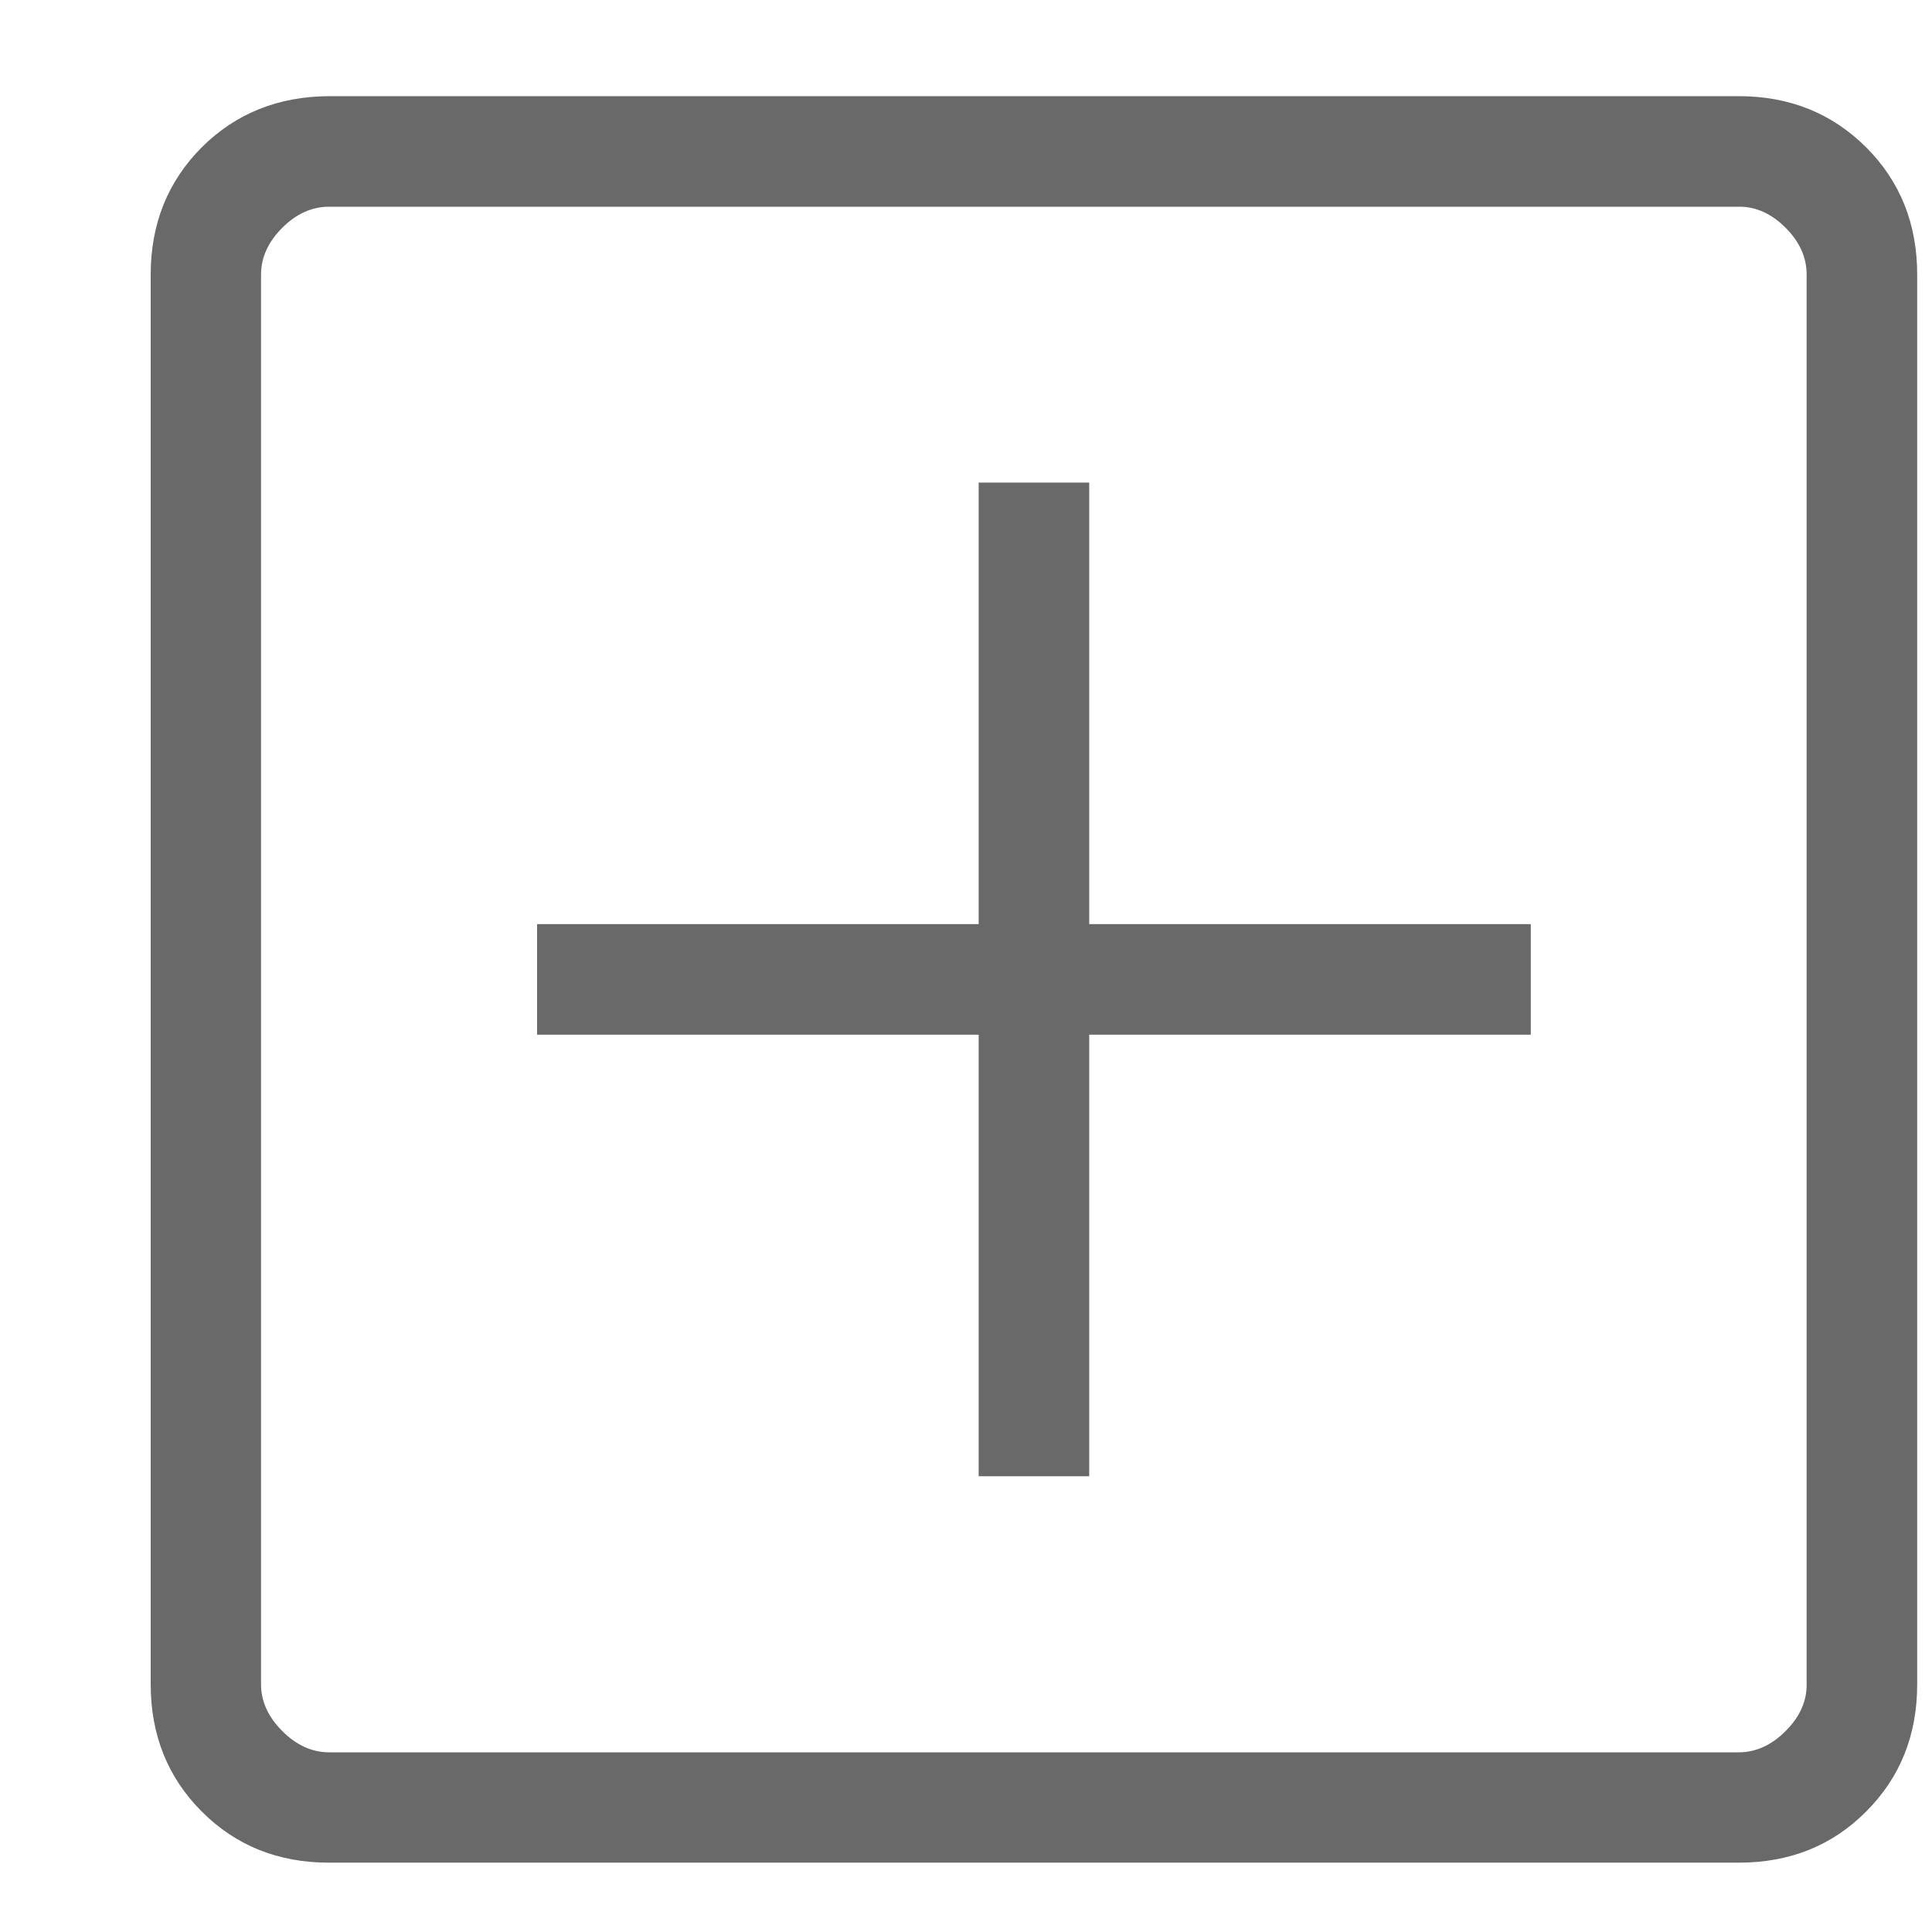 <svg width="9" height="9" viewBox="0 0 9 9" fill="none" xmlns="http://www.w3.org/2000/svg">
<path d="M4.559 6.877H5.074V4.82H7.131V4.305H5.074V2.248H4.559V4.305H2.502V4.82H4.559V6.877ZM1.533 8.677C1.296 8.677 1.099 8.598 0.94 8.439C0.782 8.281 0.702 8.083 0.702 7.846V1.279C0.702 1.042 0.782 0.845 0.94 0.686C1.099 0.528 1.297 0.449 1.533 0.448H8.1C8.337 0.448 8.534 0.528 8.693 0.686C8.852 0.845 8.931 1.043 8.931 1.279V7.846C8.931 8.083 8.852 8.28 8.693 8.439C8.535 8.598 8.337 8.677 8.1 8.677H1.533ZM1.533 8.163H8.1C8.179 8.163 8.252 8.13 8.318 8.064C8.384 7.998 8.417 7.925 8.416 7.846V1.279C8.416 1.2 8.384 1.127 8.318 1.061C8.252 0.995 8.179 0.962 8.1 0.963H1.533C1.454 0.963 1.381 0.995 1.315 1.061C1.249 1.127 1.216 1.2 1.216 1.279V7.846C1.216 7.925 1.249 7.998 1.315 8.064C1.381 8.13 1.454 8.163 1.533 8.163" fill="#696969"/>
</svg>
